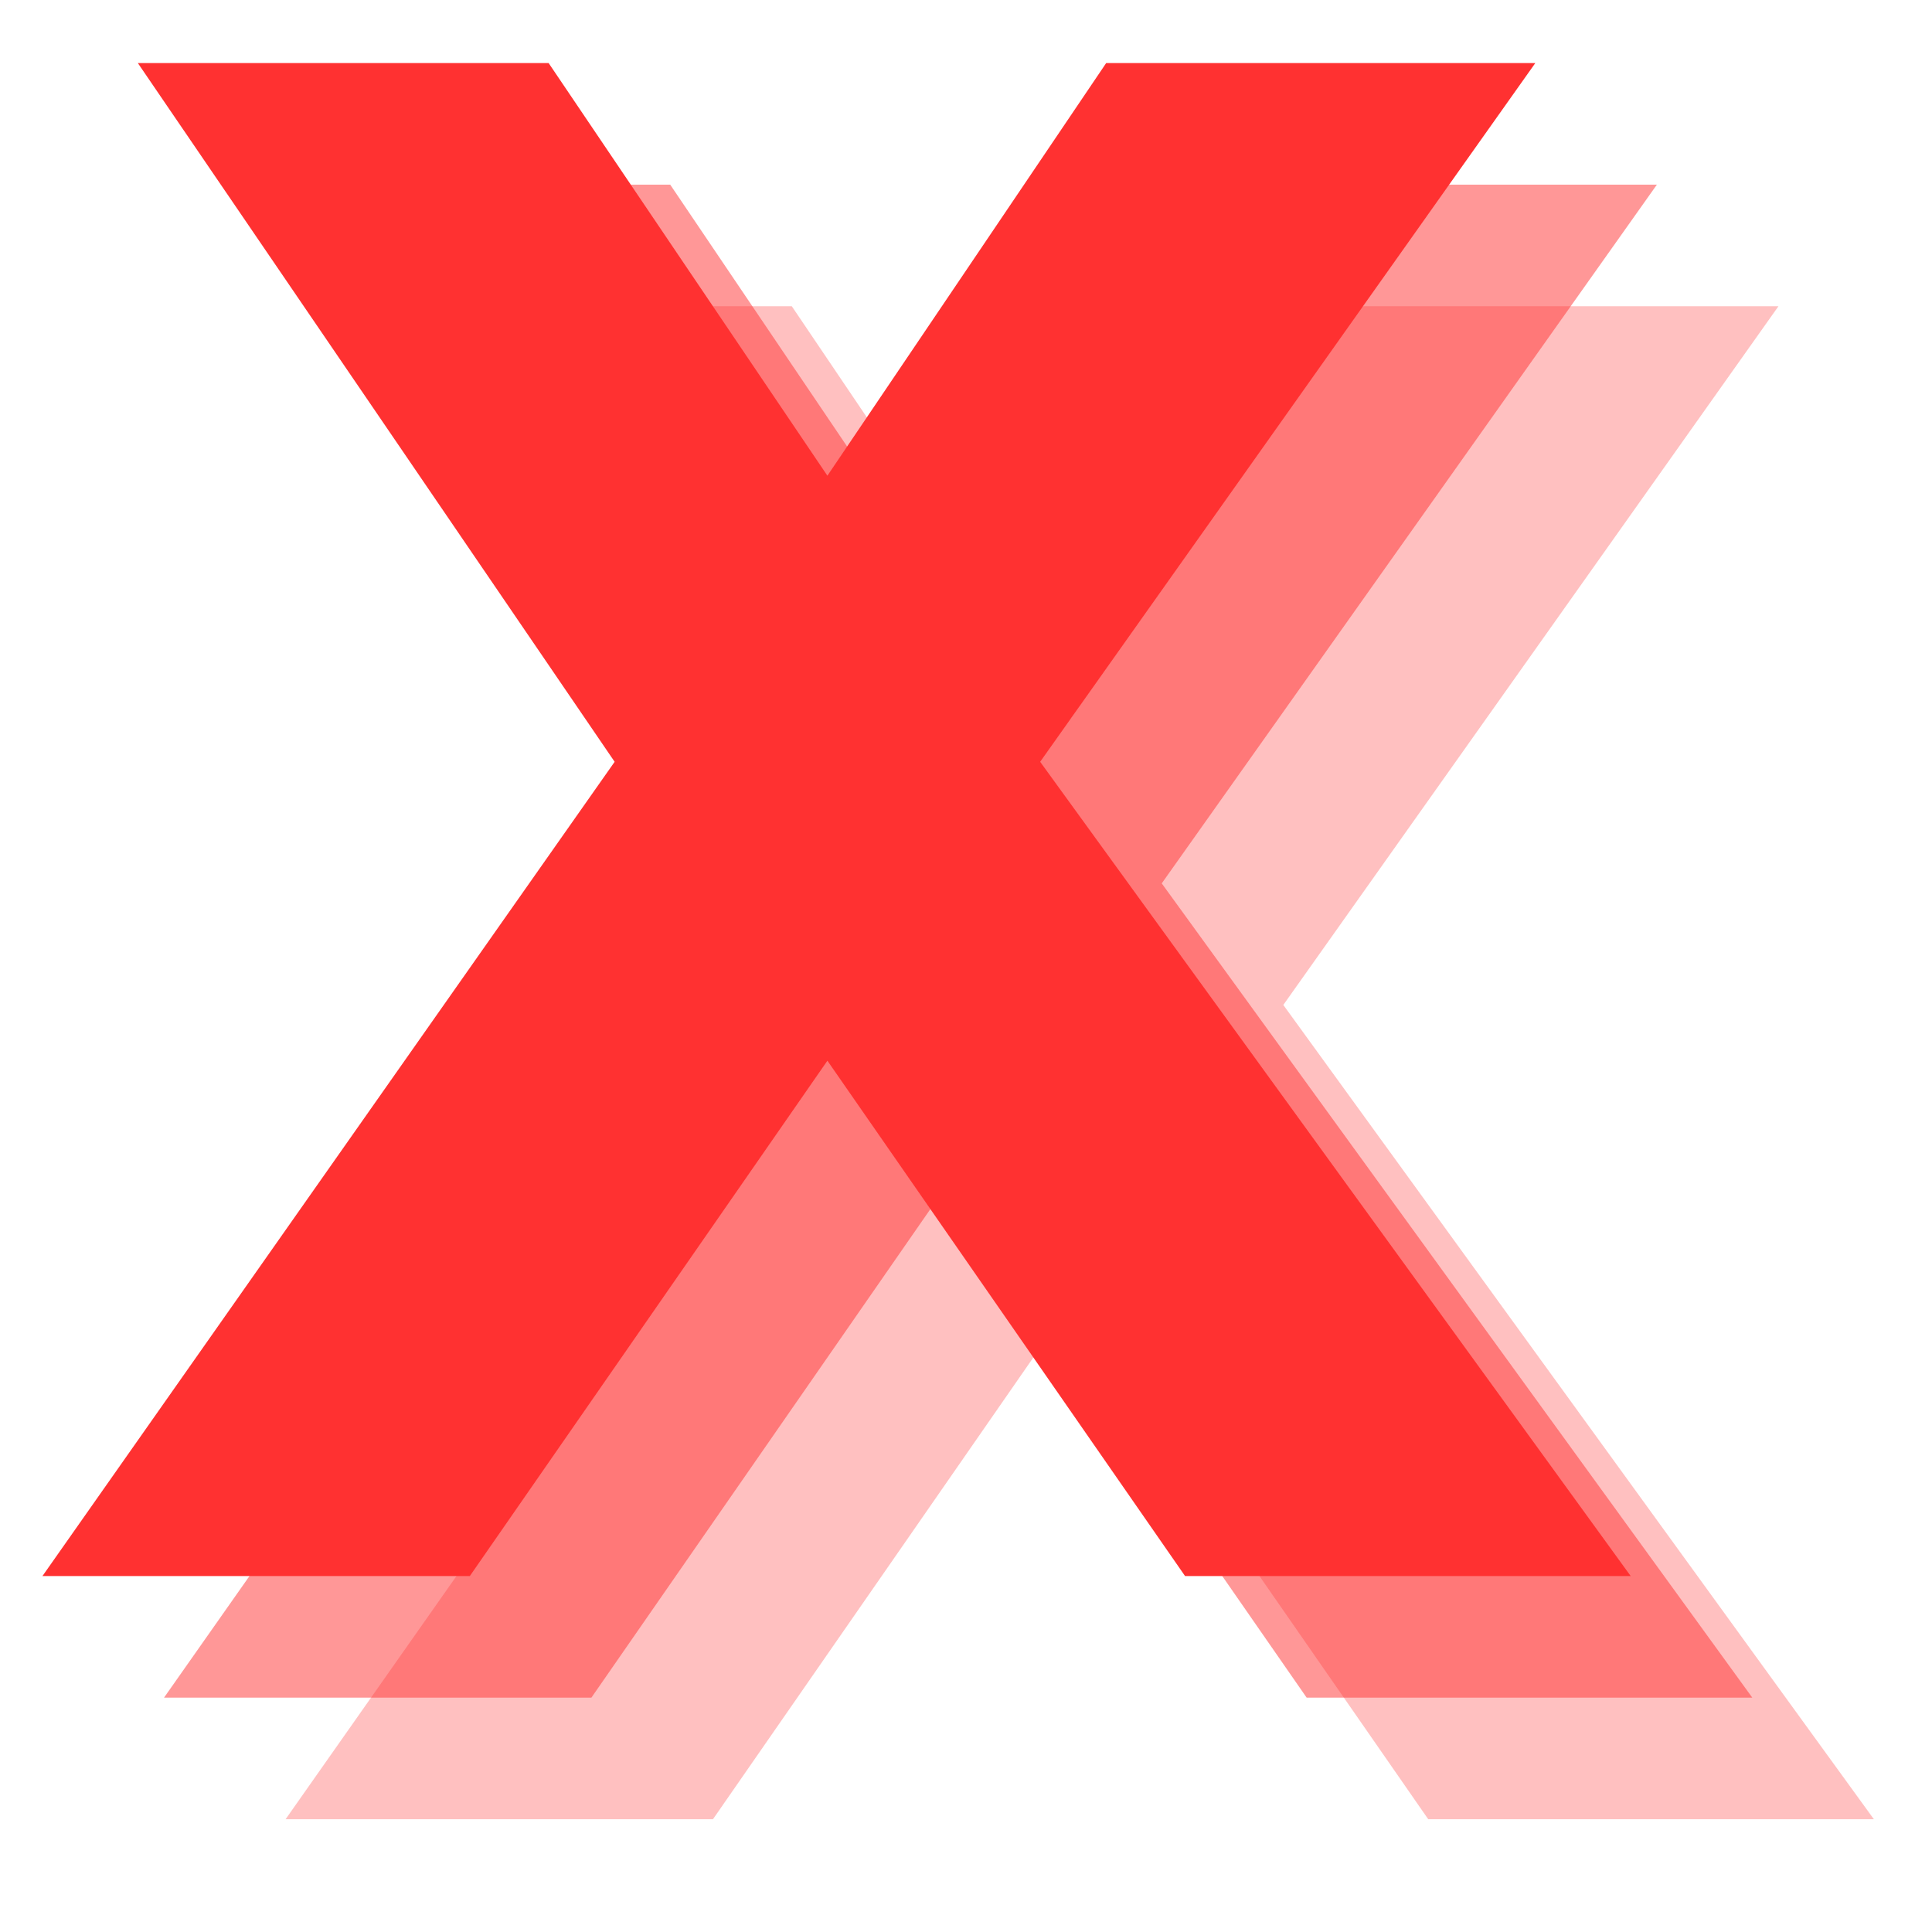 <svg xmlns="http://www.w3.org/2000/svg" xmlns:xlink="http://www.w3.org/1999/xlink" width="500" zoomAndPan="magnify" viewBox="0 0 375 375" height="500" preserveAspectRatio="xMidYMid meet" version="1.0"><defs><g/></defs><g fill="#ff3131" fill-opacity="0.302"><g transform="translate(67.544, 353.108)"><g><path d="M 296.172 0 L 209.672 0 L 140.25 -100.031 L 70.844 0 L -12.109 0 L 98.953 -158.047 L 6.406 -293.672 L 86.141 -293.672 L 140.25 -213.578 L 194.359 -293.672 L 277.656 -293.672 L 181.547 -158.047 Z M 296.172 0 "/></g></g></g><g fill="#ff3131" fill-opacity="0.502"><g transform="translate(43.946, 329.51)"><g><path d="M 296.172 0 L 209.672 0 L 140.25 -100.031 L 70.844 0 L -12.109 0 L 98.953 -158.047 L 6.406 -293.672 L 86.141 -293.672 L 140.25 -213.578 L 194.359 -293.672 L 277.656 -293.672 L 181.547 -158.047 Z M 296.172 0 "/></g></g></g><g fill="#ff3131" fill-opacity="1"><g transform="translate(20.348, 305.912)"><g><path d="M 296.172 0 L 209.672 0 L 140.25 -100.031 L 70.844 0 L -12.109 0 L 98.953 -158.047 L 6.406 -293.672 L 86.141 -293.672 L 140.25 -213.578 L 194.359 -293.672 L 277.656 -293.672 L 181.547 -158.047 Z M 296.172 0 "/></g></g></g></svg>